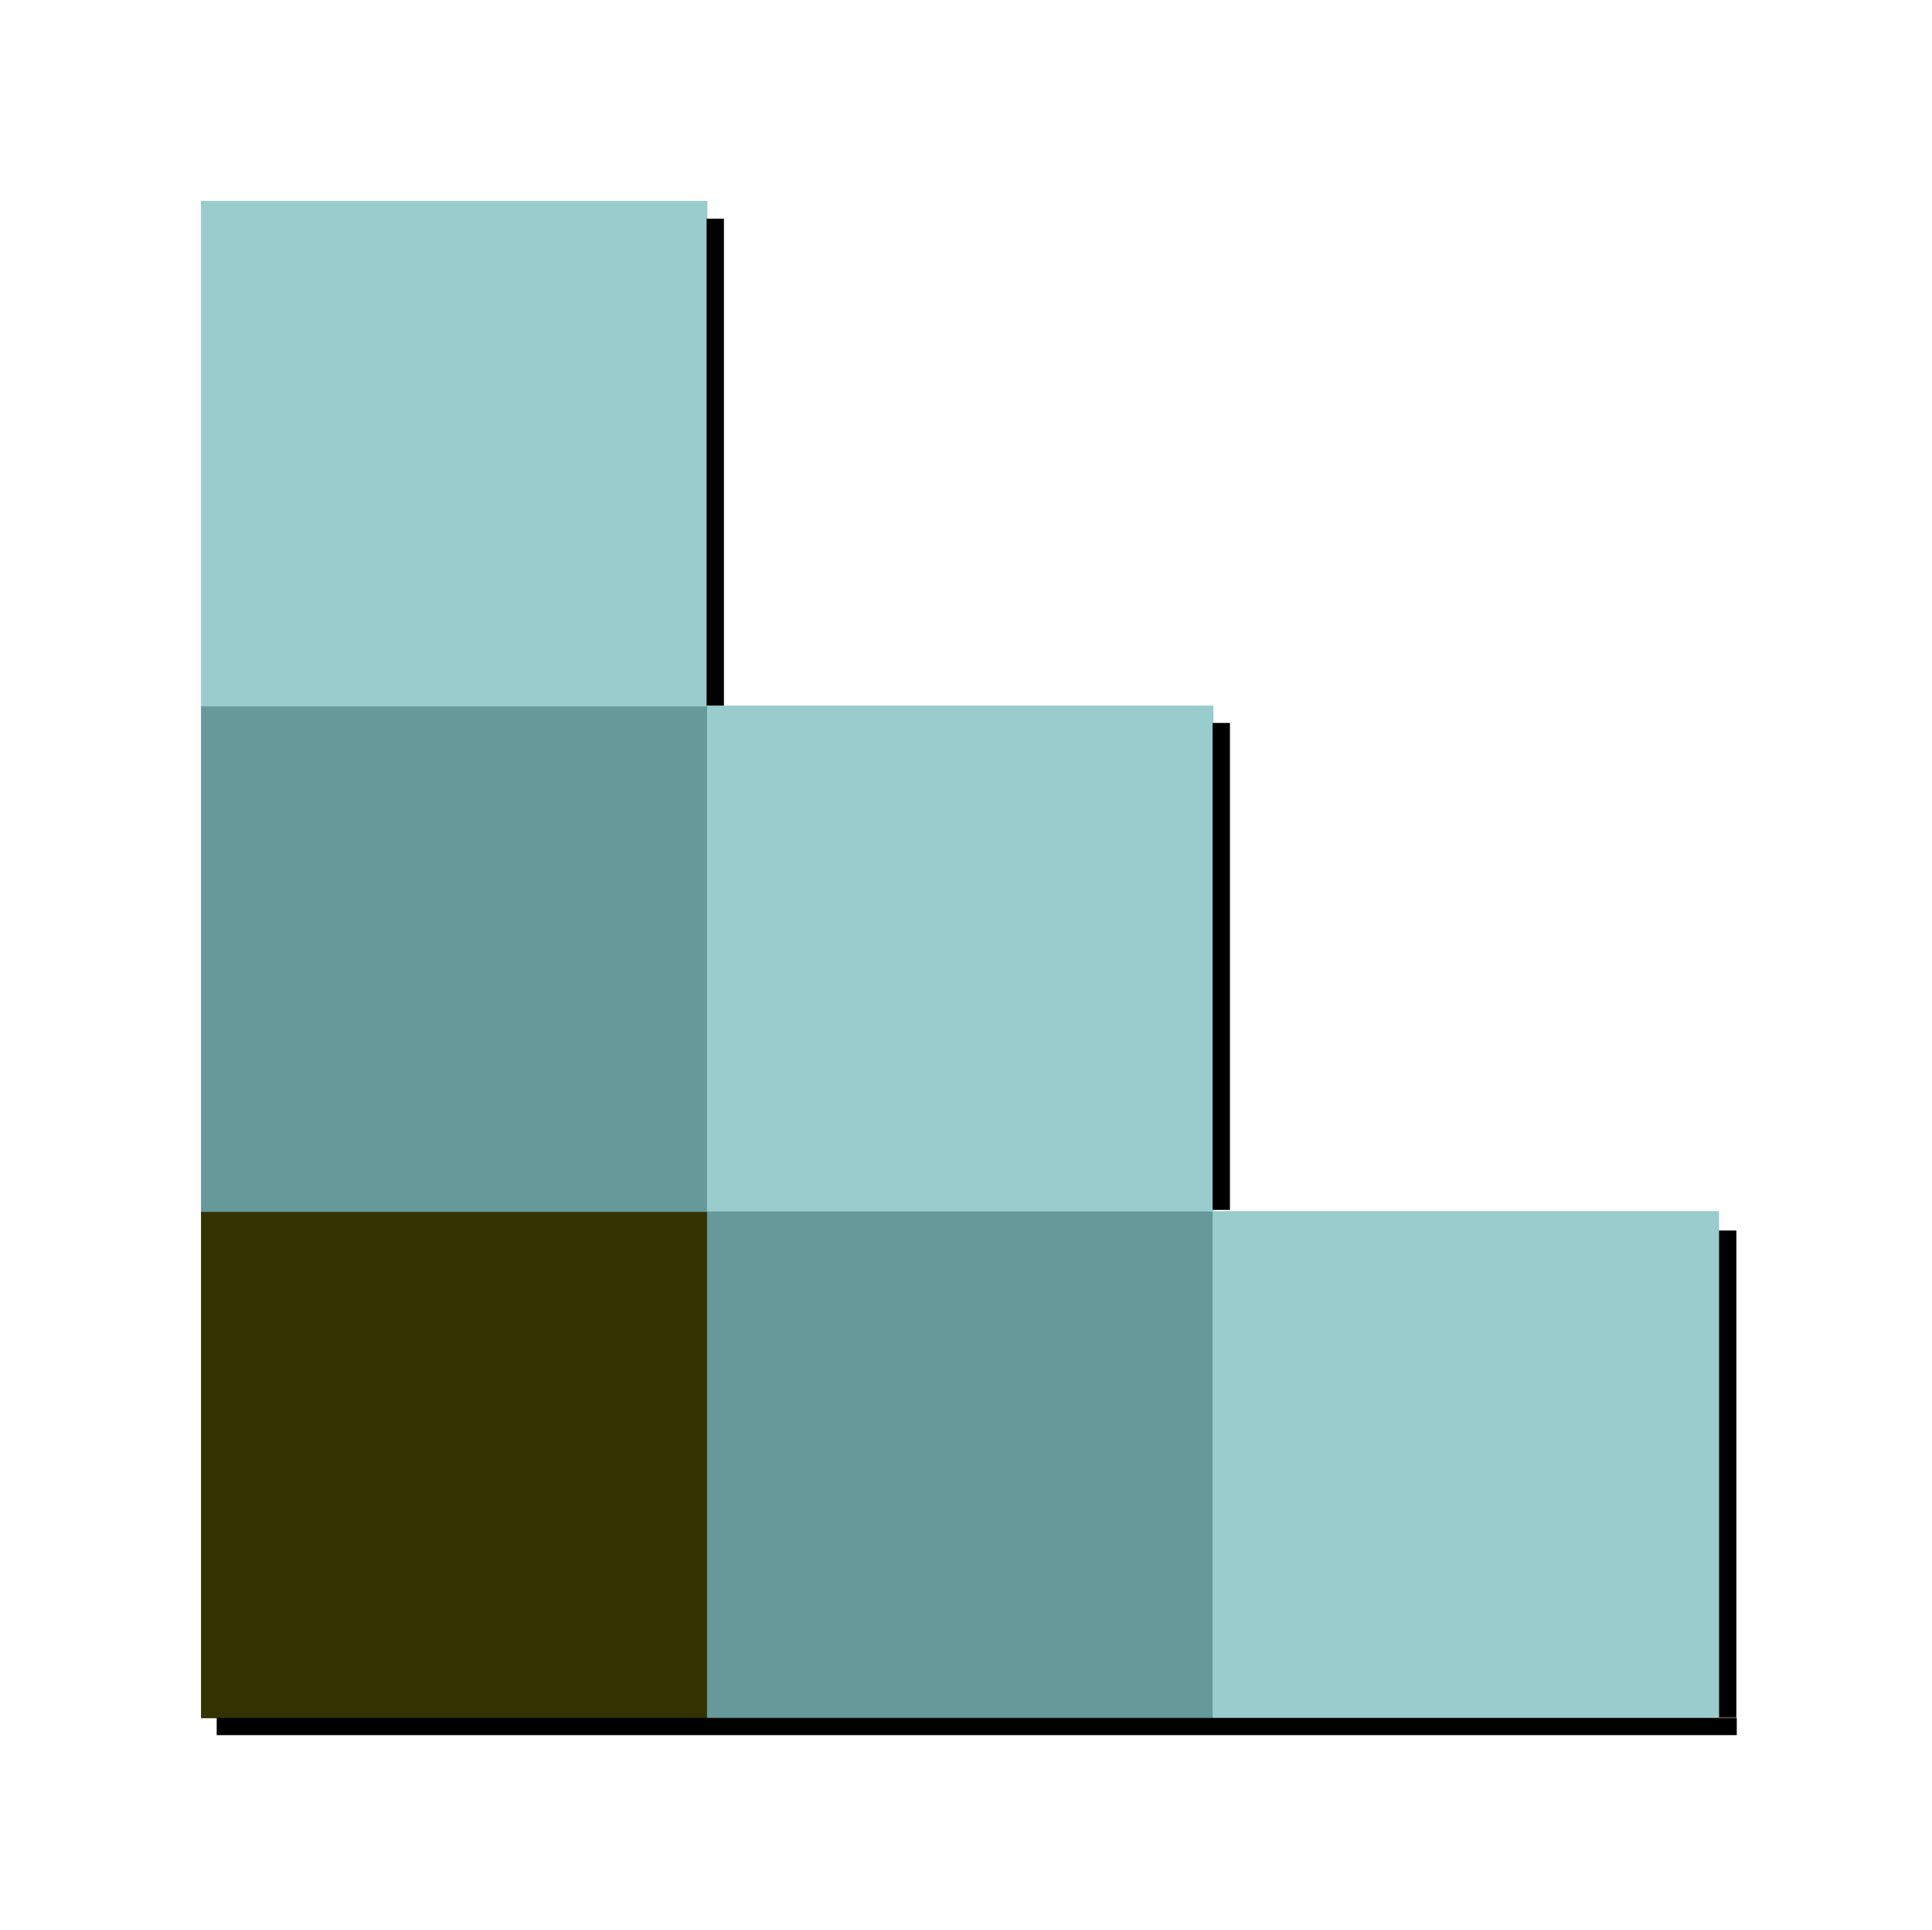 <svg xmlns="http://www.w3.org/2000/svg" viewBox="0 0 468.1 467.8" enable-background="new 0 0 468.1 467.8"><rect x="48.7" y="48.7" fill="#9cc" width="122.7" height="122.7"/><rect x="48.7" y="171.2" fill="#699" width="122.7" height="122.7"/><rect x="48.7" y="293.7" fill="#330" width="122.7" height="122.7"/><rect x="171.3" y="171" fill="#9cc" width="122.7" height="122.7"/><rect x="171.3" y="293.6" fill="#699" width="122.7" height="122.7"/><rect x="293.8" y="293.5" fill="#9cc" width="122.7" height="122.7"/><rect x="293.8" y="175.2" width="4.2" height="118"/><rect x="416.5" y="298.2" width="4.2" height="118"/><rect x="171.2" y="53" width="4.2" height="118"/><rect x="52.5" y="416.3" width="368.3" height="4.2"/></svg>